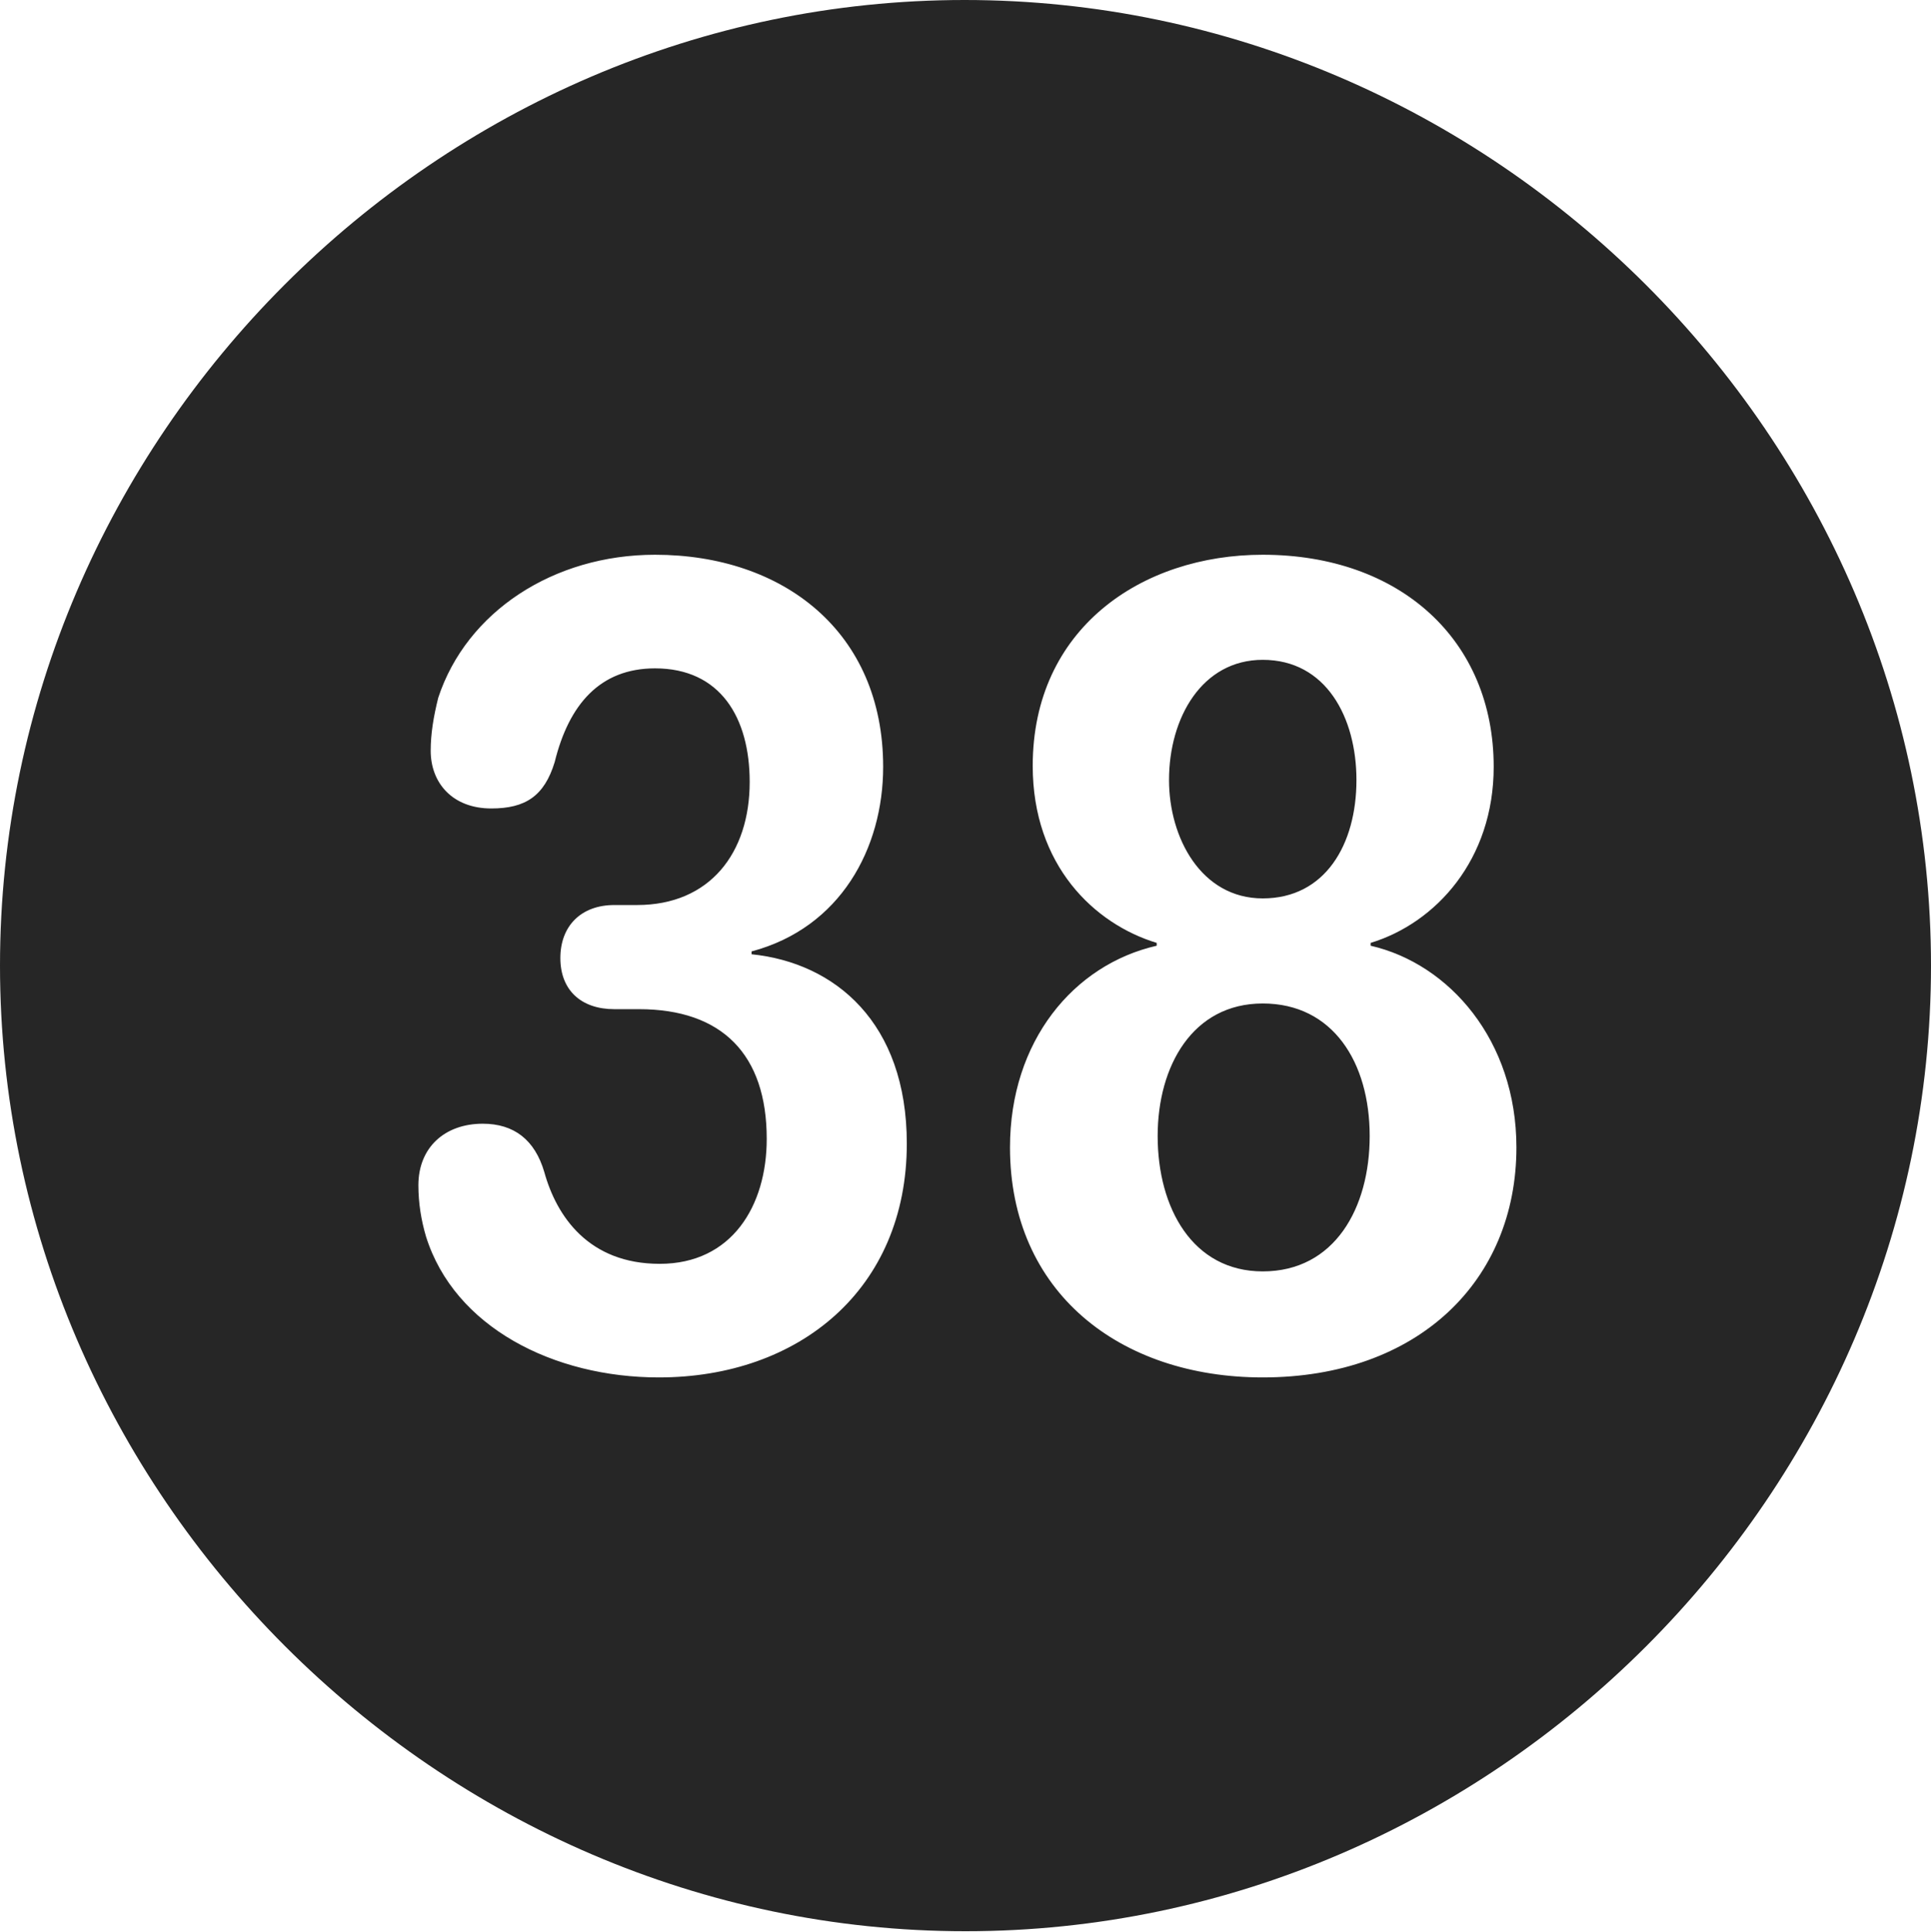 <?xml version="1.0" encoding="UTF-8"?>
<!--Generator: Apple Native CoreSVG 232.5-->
<!DOCTYPE svg
PUBLIC "-//W3C//DTD SVG 1.1//EN"
       "http://www.w3.org/Graphics/SVG/1.1/DTD/svg11.dtd">
<svg version="1.1" xmlns="http://www.w3.org/2000/svg" xmlns:xlink="http://www.w3.org/1999/xlink" width="99.609" height="99.658">
 <g>
  <rect height="99.658" opacity="0" width="99.609" x="0" y="0"/>
  <path d="M99.609 49.805C99.609 77.002 77.051 99.609 49.805 99.609C22.607 99.609 0 77.002 0 49.805C0 22.559 22.559 0 49.756 0C77.002 0 99.609 22.559 99.609 49.805ZM22.607 35.986C22.363 36.963 22.217 37.842 22.217 38.721C22.217 40.381 23.34 41.699 25.342 41.699C27.1 41.699 28.076 41.065 28.613 39.307C29.346 36.328 30.957 34.473 33.789 34.473C37.158 34.473 38.672 37.012 38.672 40.332C38.672 43.994 36.621 46.68 32.861 46.68L31.689 46.68C29.98 46.68 28.906 47.754 28.906 49.414C28.906 51.074 29.98 52.051 31.689 52.051L32.959 52.051C37.256 52.051 39.551 54.395 39.551 58.74C39.551 62.207 37.744 65.186 34.033 65.186C30.371 65.186 28.711 62.744 28.076 60.449C27.588 58.789 26.514 57.959 24.902 57.959C22.949 57.959 21.582 59.18 21.582 61.133C21.582 62.06 21.729 62.94 21.973 63.77C23.438 68.457 28.564 71.045 33.984 71.045C41.211 71.045 46.777 66.504 46.777 58.984C46.777 52.734 43.066 49.658 38.77 49.219L38.77 49.072C43.359 47.852 45.557 43.75 45.557 39.551C45.557 32.568 40.381 28.613 33.789 28.613C28.564 28.613 24.072 31.543 22.607 35.986ZM53.272 39.502C53.272 44.629 56.445 47.656 59.668 48.633L59.668 48.779C55.371 49.756 52.1 53.711 52.1 59.18C52.1 66.65 57.764 71.045 65.137 71.045C73.144 71.045 78.223 66.064 78.223 59.18C78.223 53.662 74.756 49.707 70.703 48.779L70.703 48.633C74.072 47.607 77.051 44.336 77.051 39.551C77.051 33.008 72.217 28.613 65.137 28.613C58.887 28.613 53.272 32.422 53.272 39.502ZM70.654 58.594C70.654 62.305 68.848 65.576 65.137 65.576C61.523 65.576 59.717 62.305 59.717 58.594C59.717 54.98 61.523 51.758 65.137 51.758C68.75 51.758 70.654 54.785 70.654 58.594ZM69.971 40.234C69.971 43.555 68.359 46.338 65.137 46.338C61.963 46.338 60.303 43.213 60.303 40.234C60.303 37.012 62.012 34.033 65.137 34.033C68.408 34.033 69.971 37.012 69.971 40.234Z" fill="#000000" fill-opacity="0.85"/>
 </g>
</svg>
